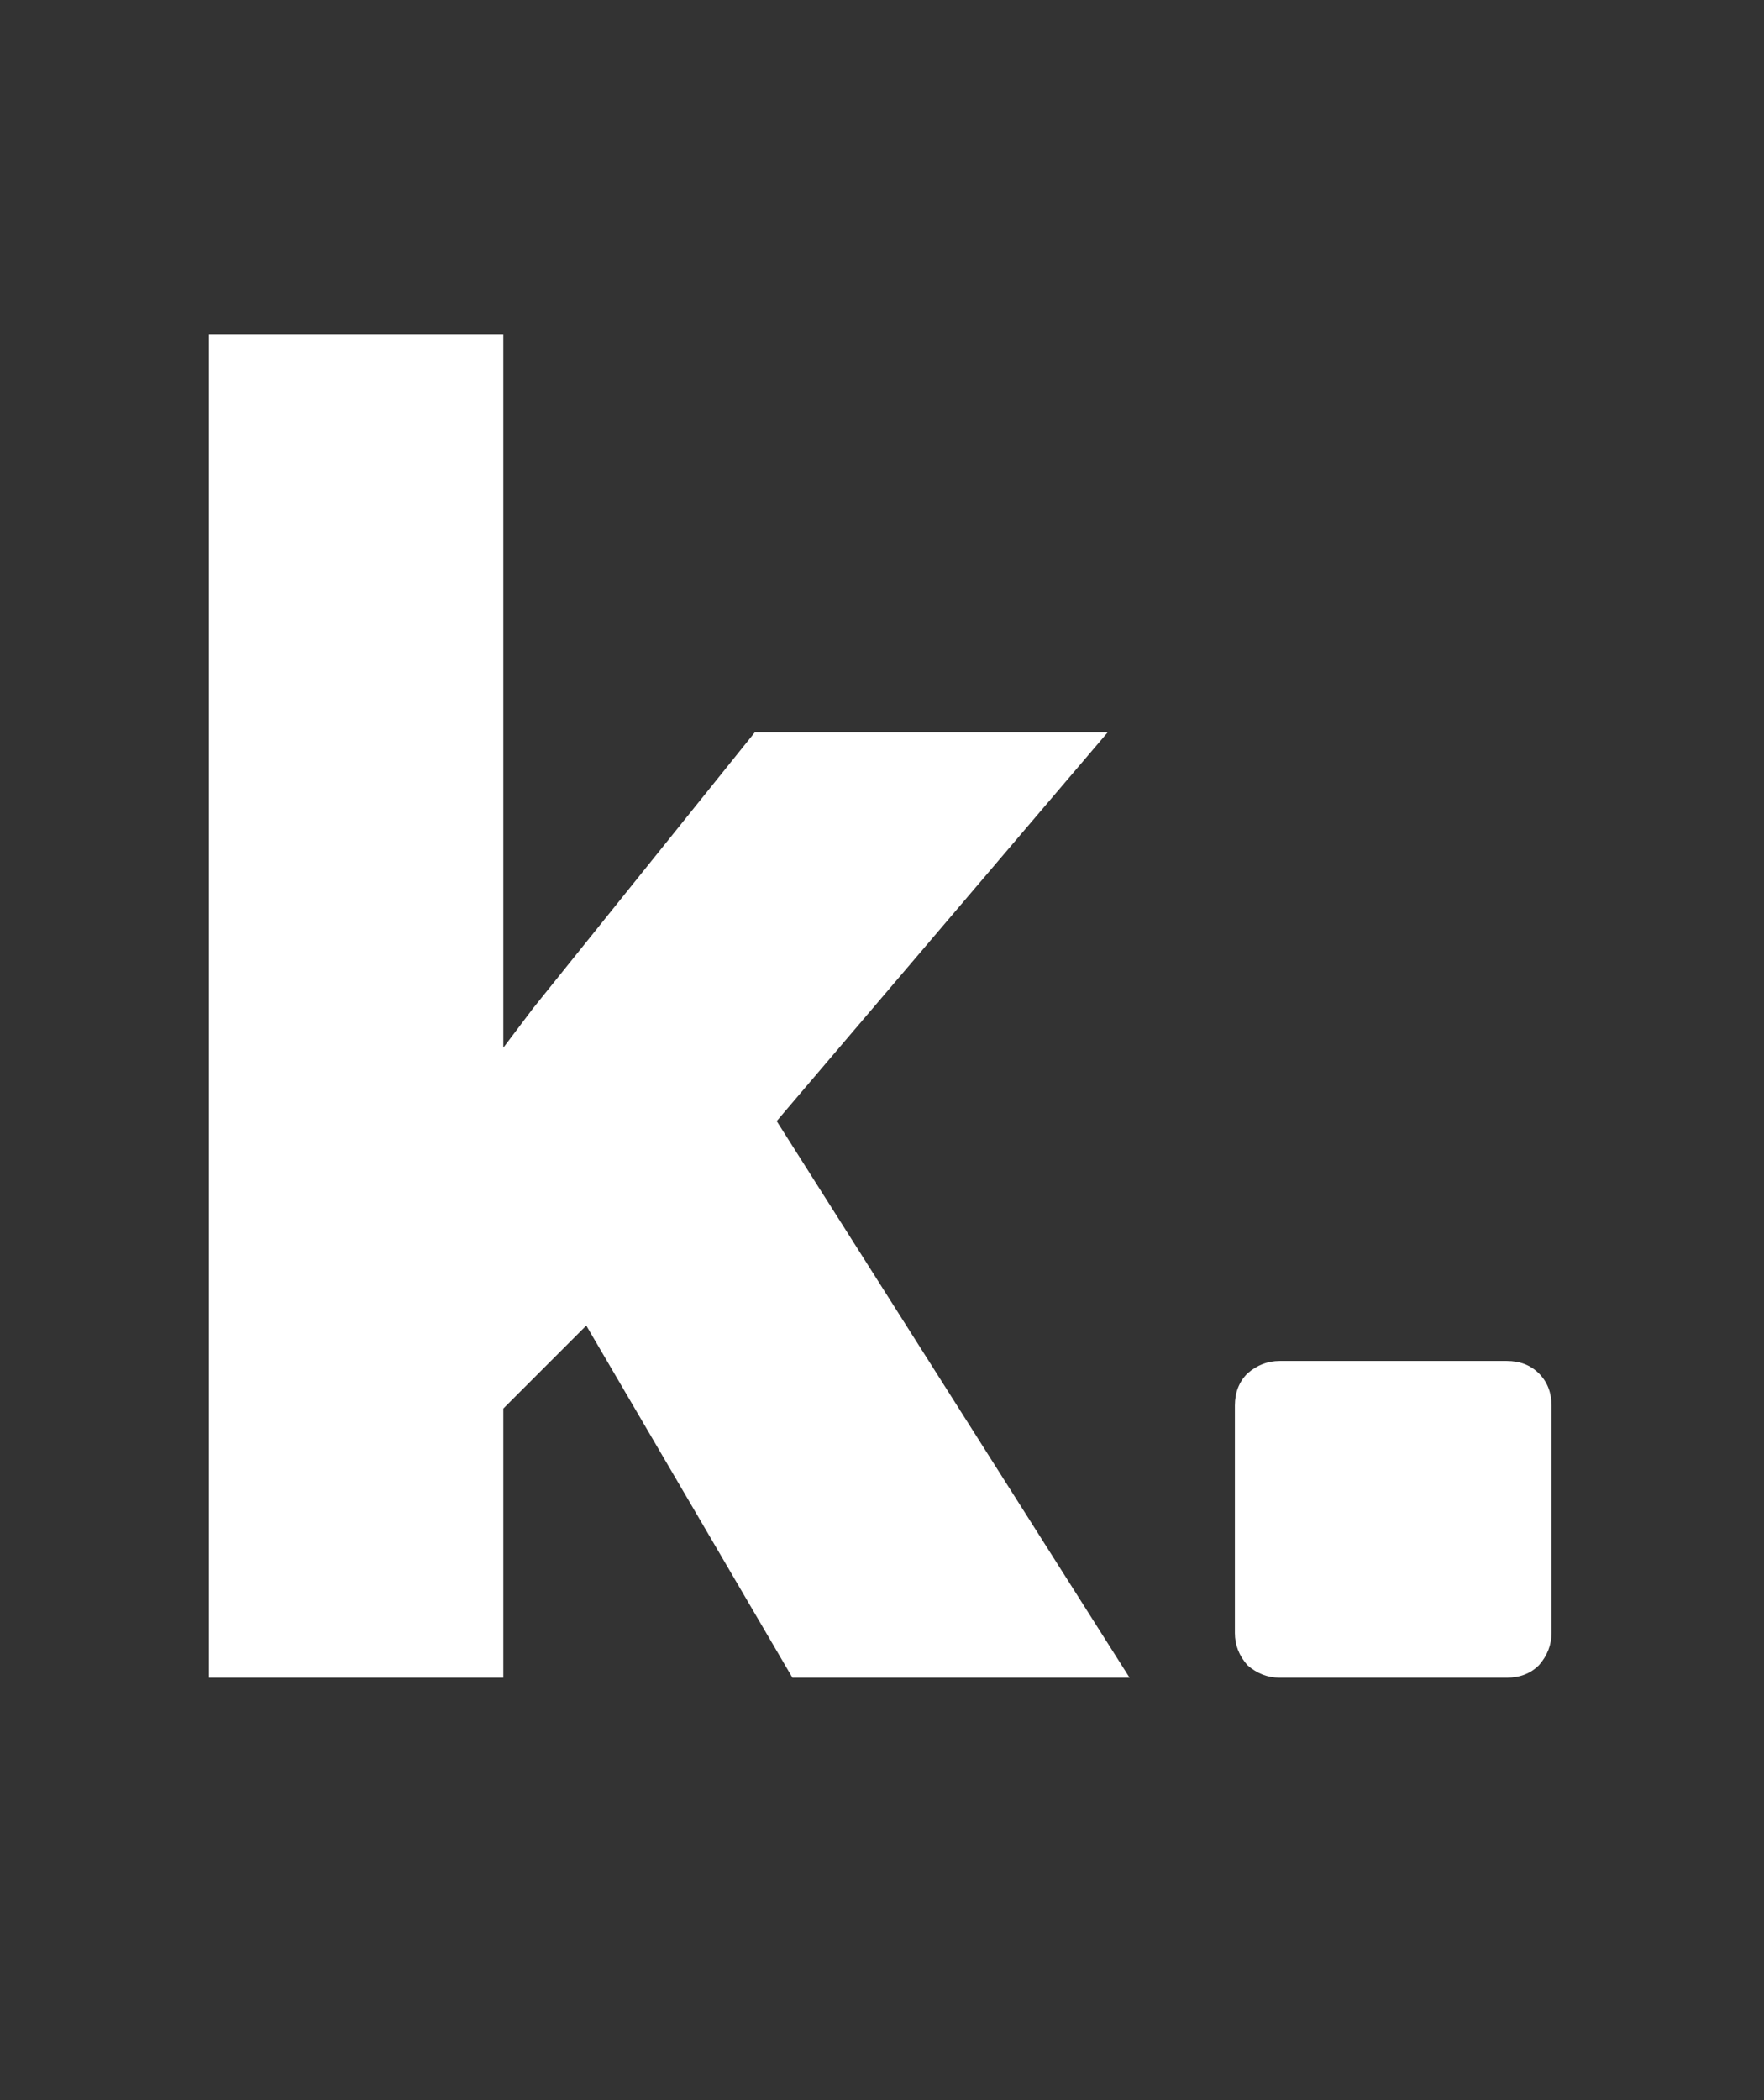 <svg width="142" height="169" viewBox="0 0 142 169" fill="none" xmlns="http://www.w3.org/2000/svg">
<rect x="0" y="0" width="142" height="169" fill="#333333" stroke="none"/>
<path d="M47.195 106.664L40.516 113.344V135H16.82V26.93H40.516V84.305L42.906 81.141L60.766 58.922H89.172L62.523 90.211L90.93 135H63.789L47.195 106.664ZM103.006 135C102.046 135 101.182 134.664 100.414 133.992C99.742 133.224 99.406 132.36 99.406 131.4V113.112C99.406 112.056 99.742 111.192 100.414 110.52C101.182 109.848 102.046 109.512 103.006 109.512H121.294C122.35 109.512 123.214 109.848 123.886 110.52C124.558 111.192 124.894 112.056 124.894 113.112V131.4C124.894 132.36 124.558 133.224 123.886 133.992C123.214 134.664 122.35 135 121.294 135H103.006Z" fill="white"/>
</svg>
